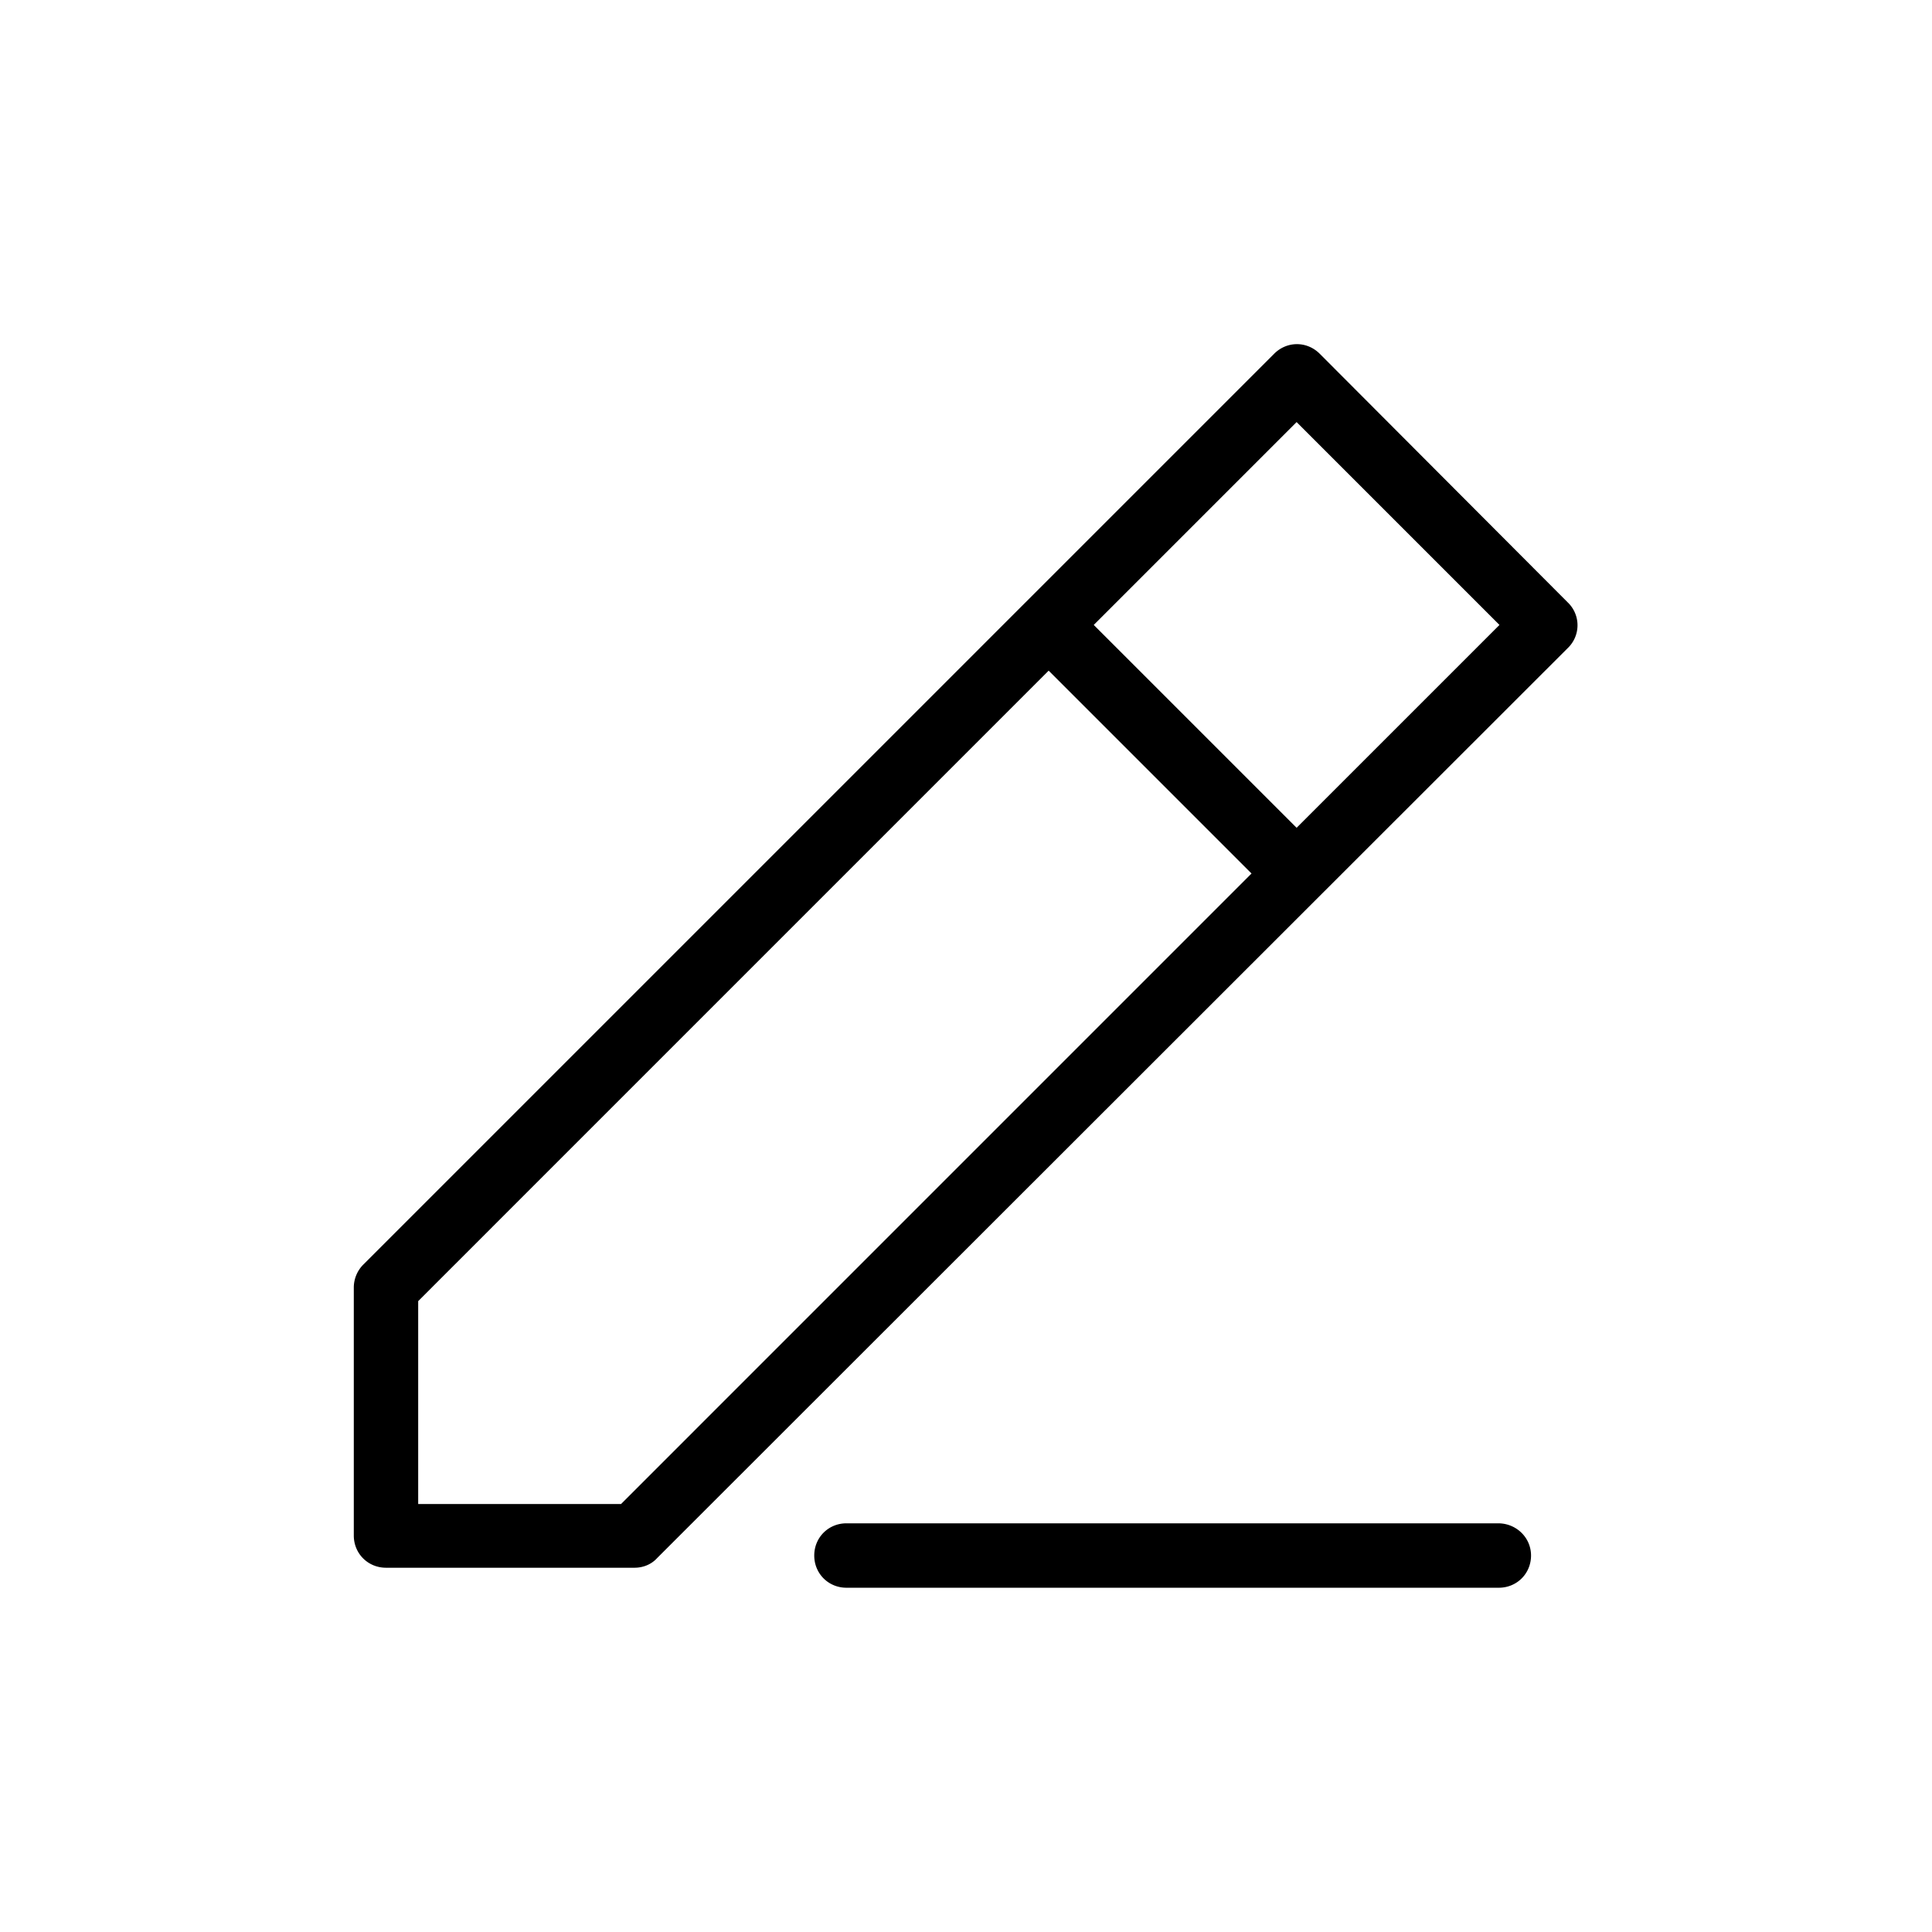 <?xml version="1.0" standalone="no"?><!DOCTYPE svg PUBLIC "-//W3C//DTD SVG 1.1//EN" "http://www.w3.org/Graphics/SVG/1.1/DTD/svg11.dtd"><svg t="1732608780474" class="icon" viewBox="0 0 1024 1024" version="1.1" xmlns="http://www.w3.org/2000/svg" p-id="1476" xmlns:xlink="http://www.w3.org/1999/xlink" width="200" height="200"><path d="M794.07 807.39H448.64c-9.56 0-17.07 7.51-17.07 17.07s7.51 17.07 17.07 17.07h345.77c9.56 0 17.07-7.51 17.07-17.07s-7.86-17.07-17.41-17.07z m36.86-488.11L699.52 187.53c-6.83-6.83-17.41-6.83-24.23 0L192.64 670.17a17.373 17.373 0 0 0-5.12 11.94v131.75c0 9.56 7.51 17.07 17.07 17.07h131.75c4.44 0 8.88-1.71 11.95-5.12l482.64-482.3c3.31-3.16 5.18-7.54 5.18-12.12 0-4.57-1.87-8.95-5.18-12.11zM329.17 797.15H221.65V689.63l334.16-334.17 107.52 107.52-334.16 334.17z m358.06-358.41L579.71 331.23l107.52-107.52 107.52 107.52-107.52 107.51z m0 0" p-id="1477"></path></svg>